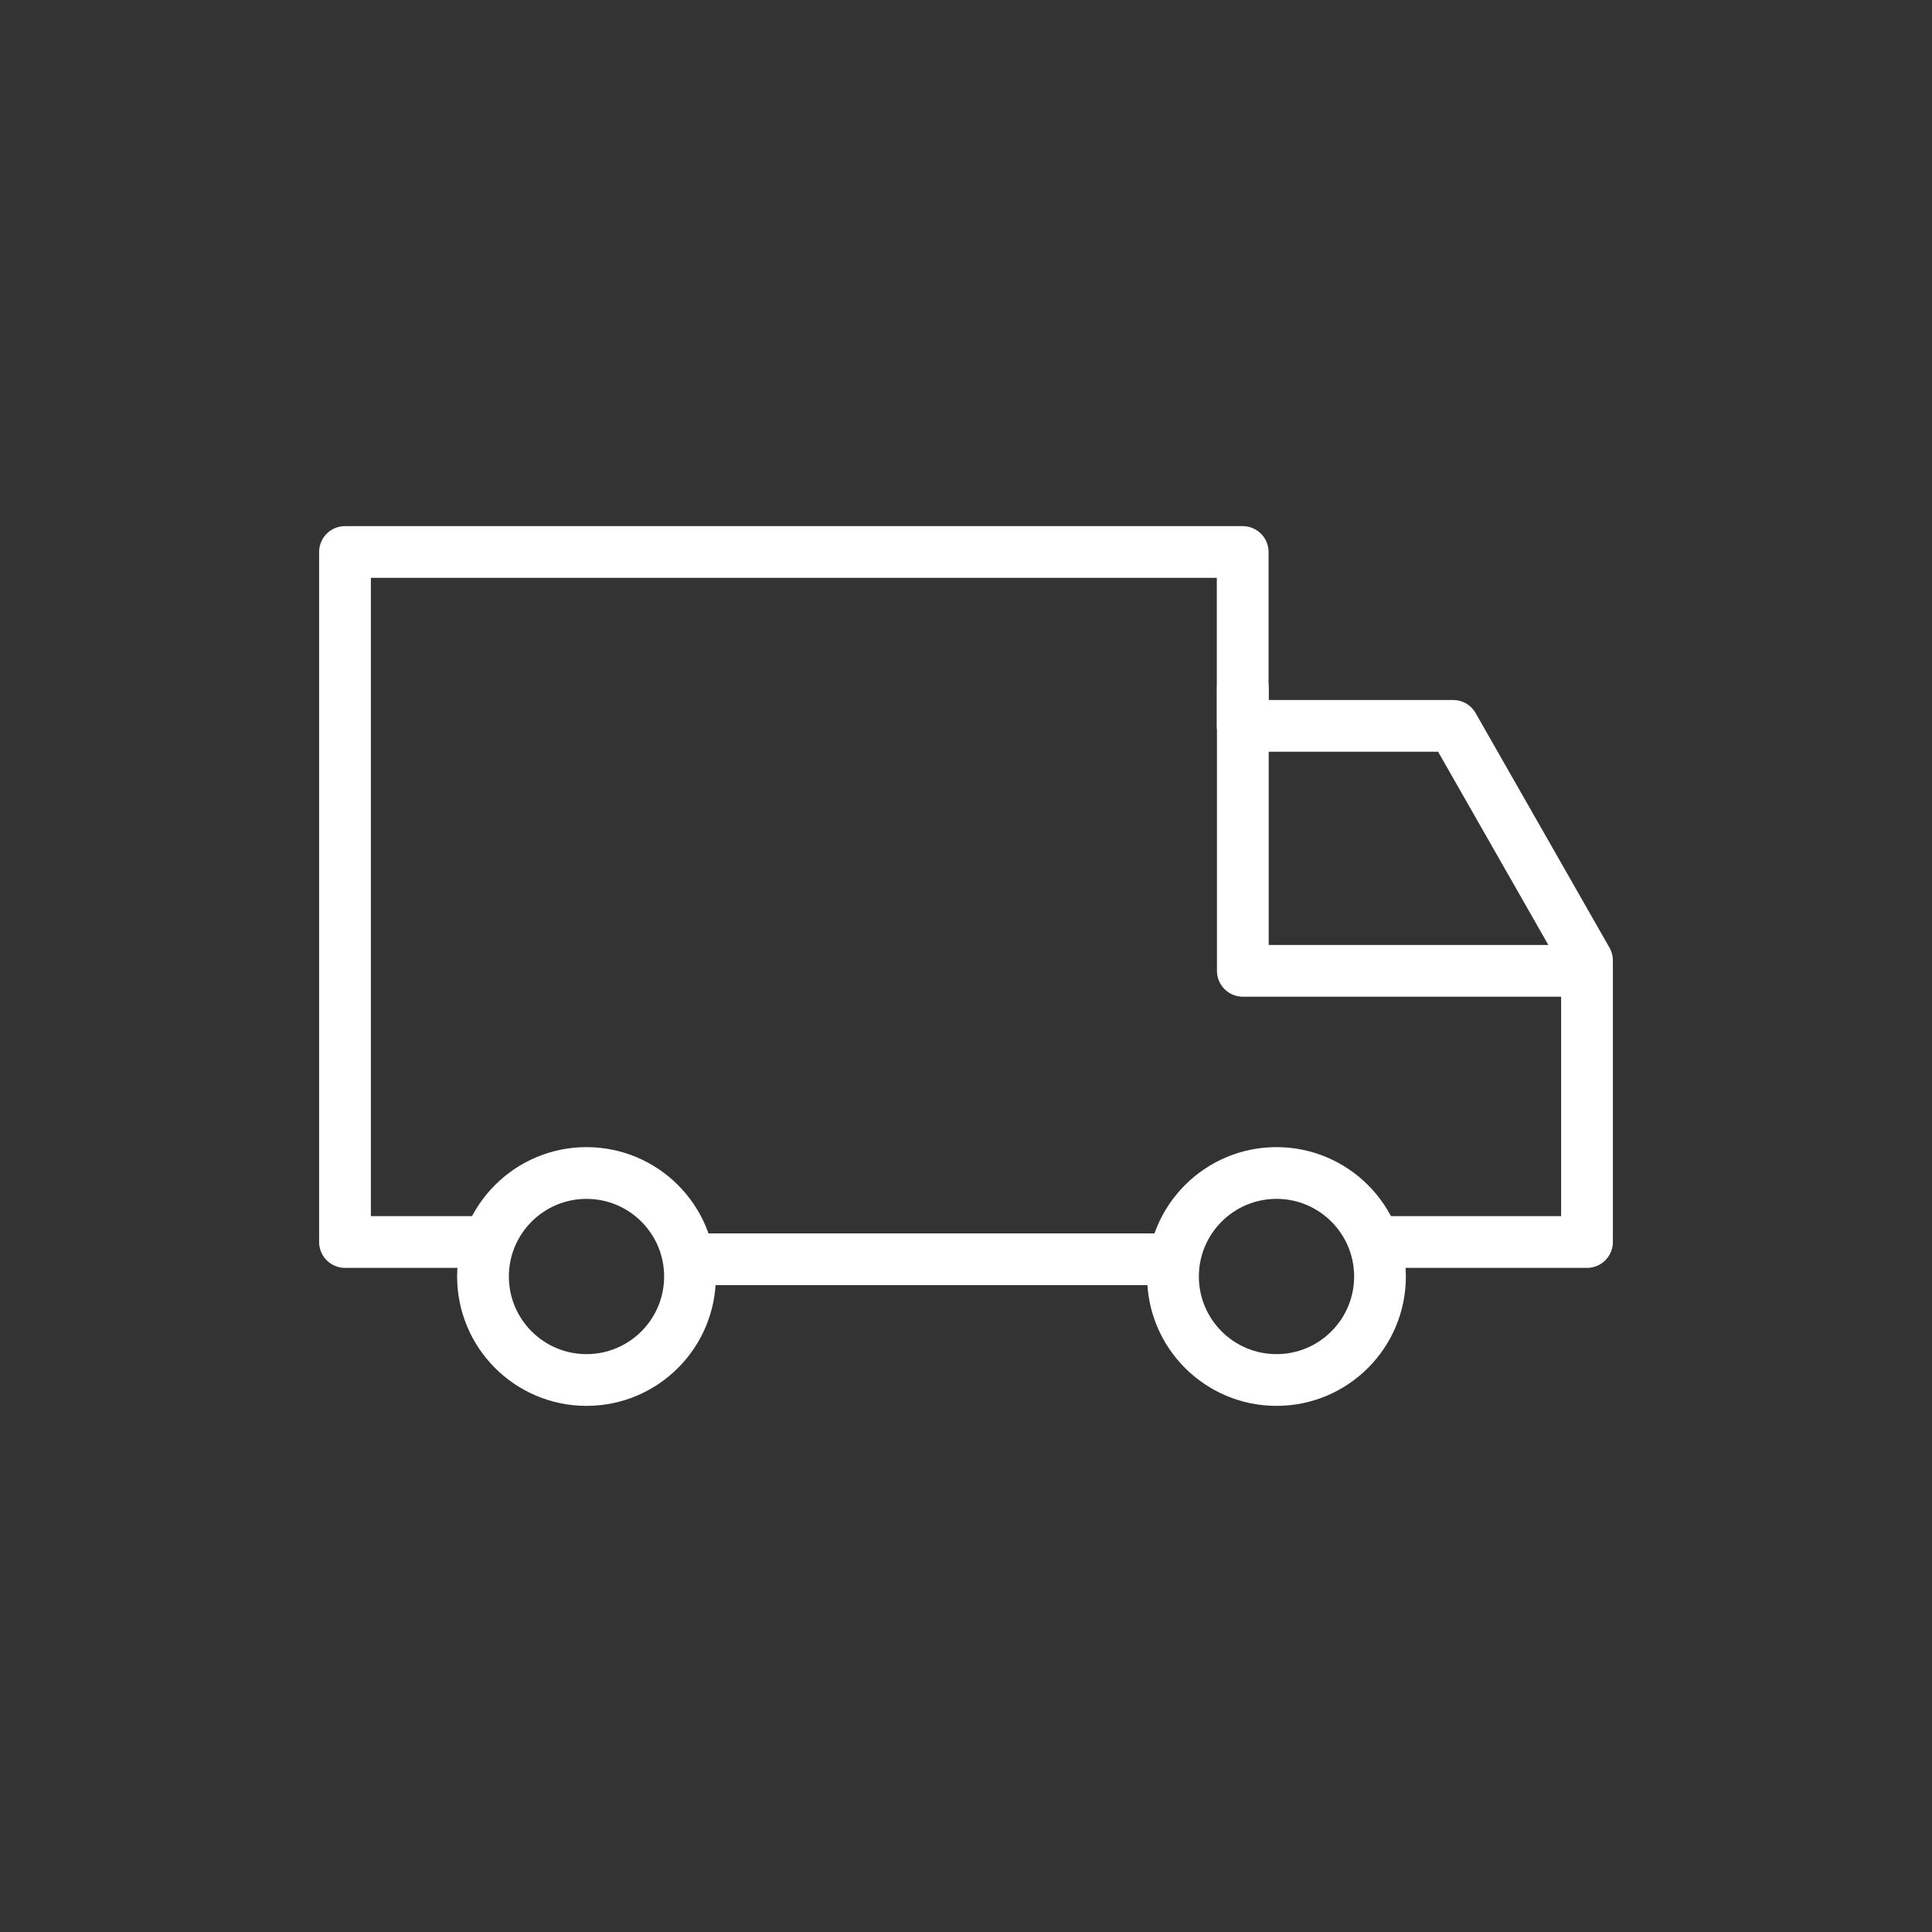 <svg width="28" height="28" viewBox="0 0 28 28" fill="none" xmlns="http://www.w3.org/2000/svg">
<rect x="0" y="0" width="28" height="28" fill="#333333" stroke="none"/>
<path d="M18.012 9.98V14.07H22.632" stroke="white" stroke-width="0.75" stroke-miterlimit="10" stroke-linecap="round" stroke-linejoin="round"/>
<path d="M19.95 18H23V13.92L21.06 10.52H18.01V8H5V18H7.03" stroke="white" stroke-width="0.75" stroke-miterlimit="10" stroke-linecap="round" stroke-linejoin="round"/>
<path d="M10.148 18.25H16.918" stroke="white" stroke-width="0.75" stroke-miterlimit="10" stroke-linecap="round" stroke-linejoin="round"/>
<path d="M8.5 20C9.328 20 10 19.328 10 18.5C10 17.672 9.328 17 8.5 17C7.672 17 7 17.672 7 18.5C7 19.328 7.672 20 8.5 20Z" stroke="white" stroke-width="0.75" stroke-miterlimit="10" stroke-linecap="round" stroke-linejoin="round"/>
<path d="M18.5 20C19.328 20 20 19.328 20 18.5C20 17.672 19.328 17 18.5 17C17.672 17 17 17.672 17 18.5C17 19.328 17.672 20 18.5 20Z" stroke="white" stroke-width="0.75" stroke-miterlimit="10" stroke-linecap="round" stroke-linejoin="round"/>
</svg>
